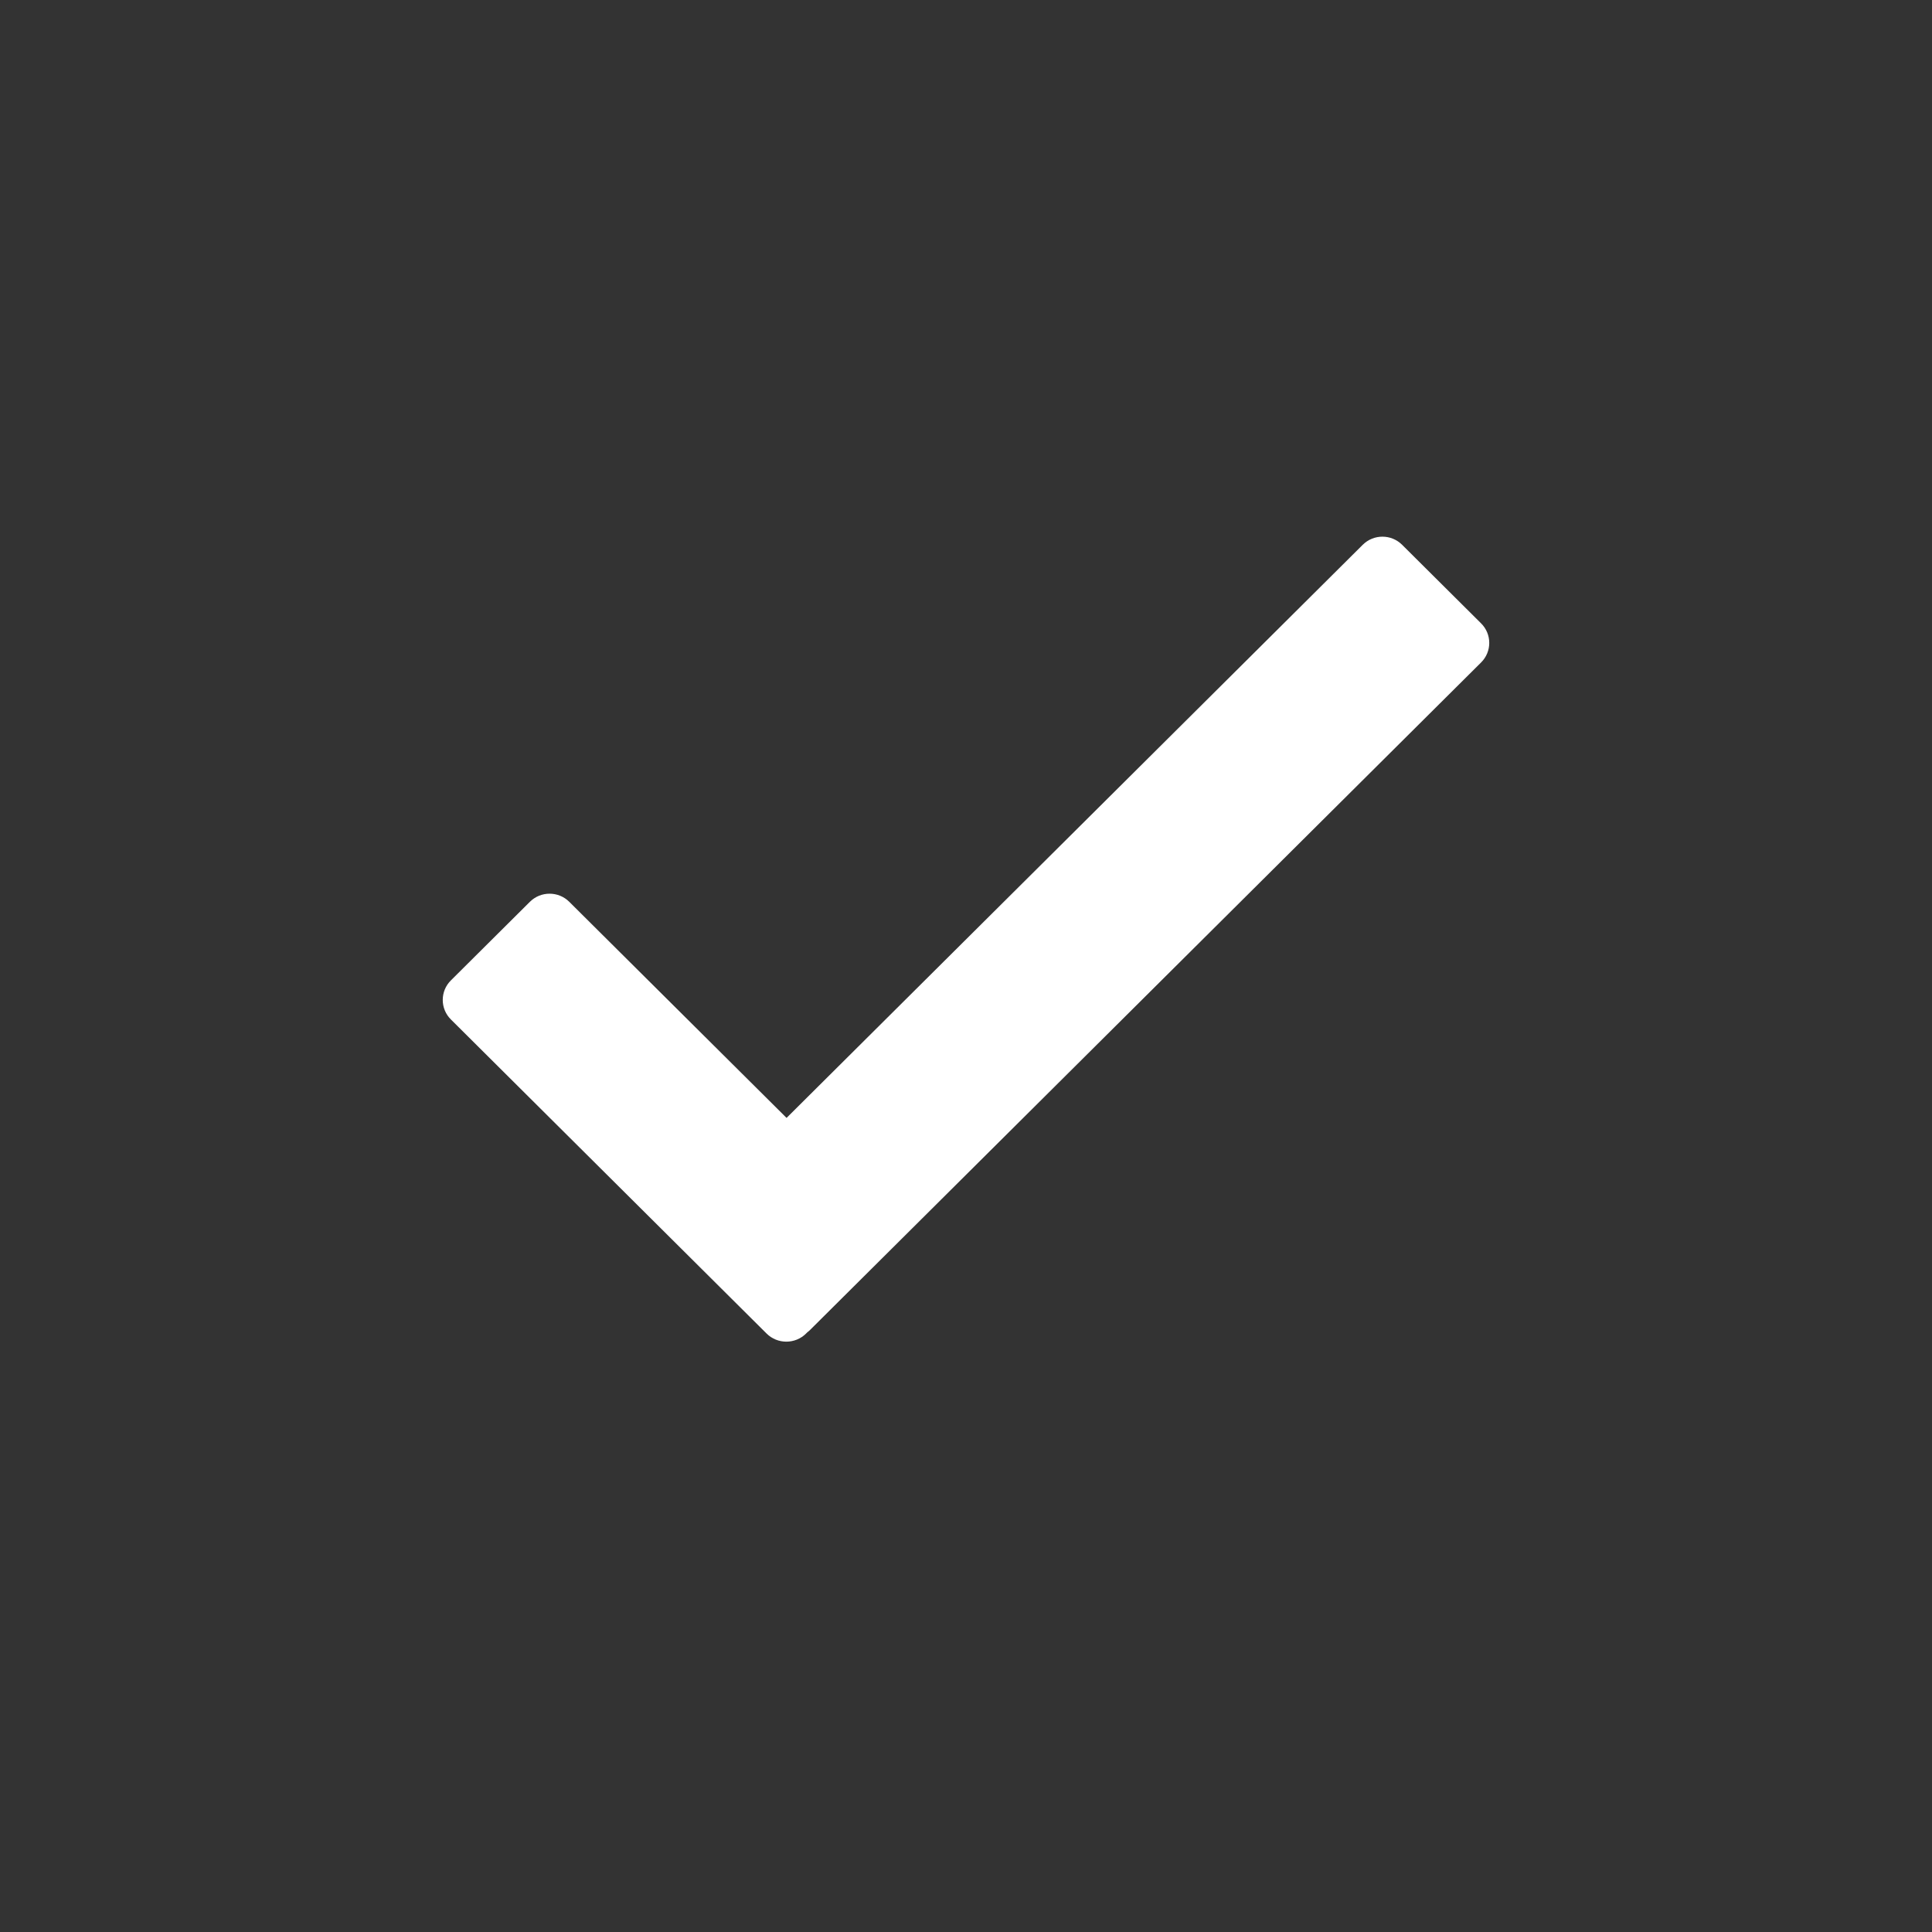 <svg xmlns="http://www.w3.org/2000/svg" xmlns:xlink="http://www.w3.org/1999/xlink" viewBox="0 0 24 24" version="1.1" x="0px" y="0px">
    <rect x="0" y="0" width="24" height="24" fill="#333333" stroke="none"/>
    <desc>Created with Sketch.</desc>
    <g stroke="none" stroke-width="1" fill="none" fill-rule="evenodd">
        <path d="M17.418,6.768 L18.398,7.743 C18.534,7.877 18.534,8.096 18.398,8.23 L10.065,16.519 C10.054,16.53 10.042,16.541 10.029,16.55 L10.013,16.566 C9.878,16.7 9.658,16.7 9.523,16.566 L5.602,12.665 C5.466,12.531 5.466,12.312 5.602,12.178 L6.582,11.203 C6.717,11.068 6.937,11.068 7.072,11.203 L9.771,13.887 L16.928,6.768 C17.063,6.633 17.283,6.633 17.418,6.768 Z" fill="#ffffff"/>
    </g>
</svg>